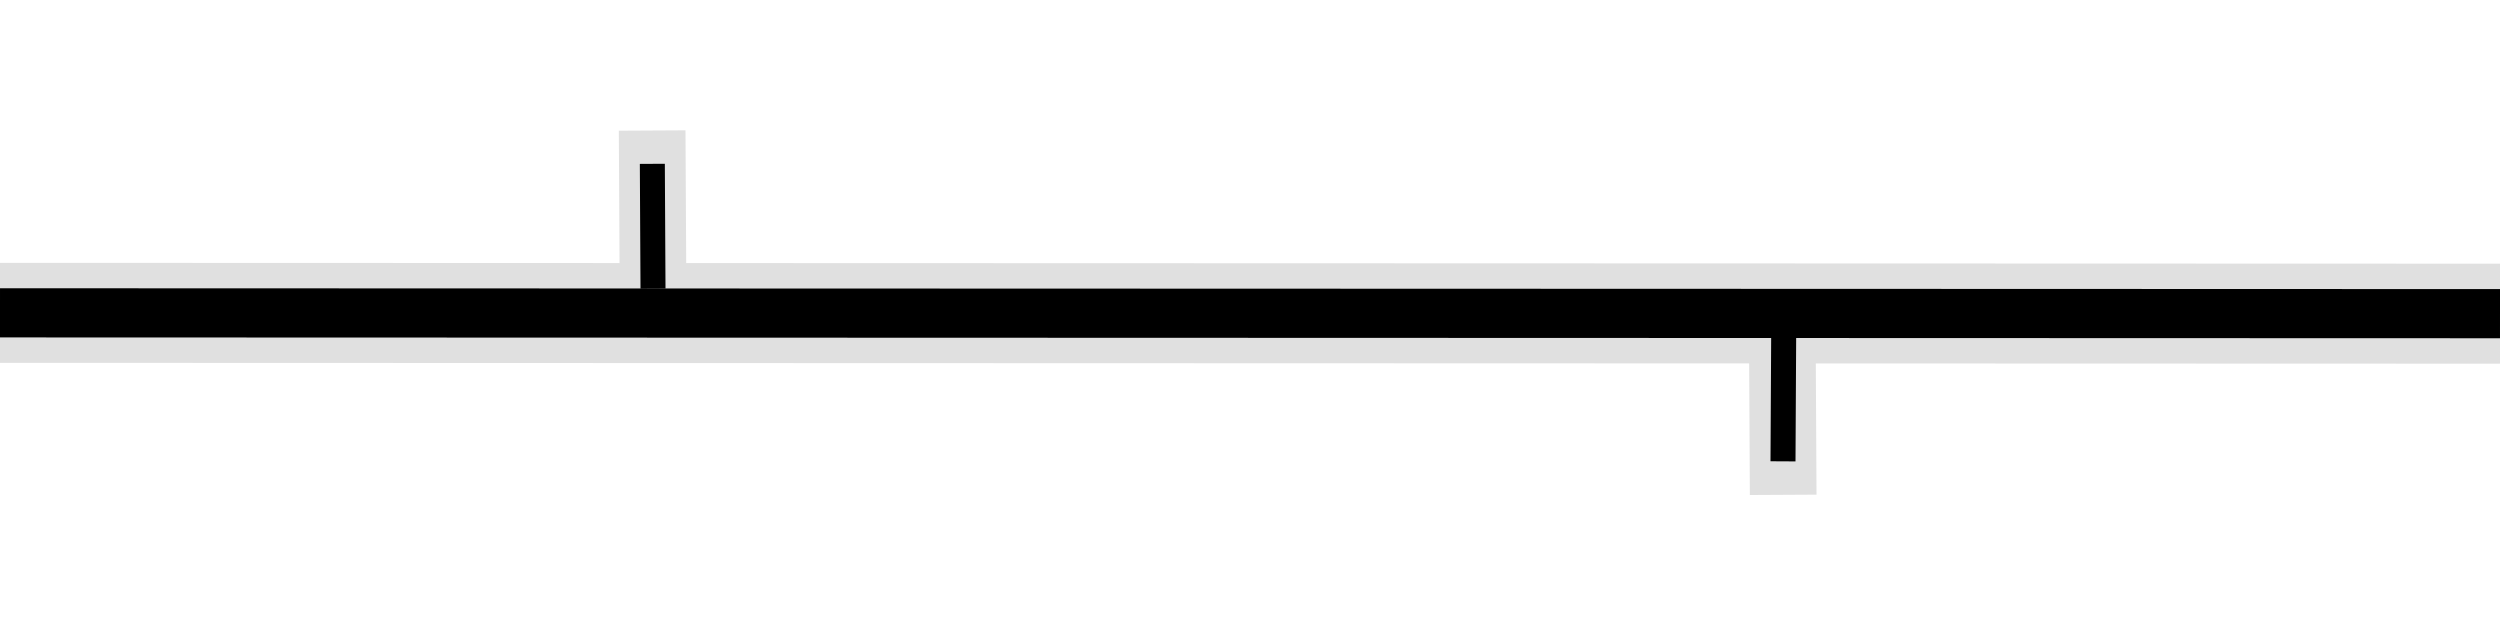 <?xml version="1.0" encoding="UTF-8" standalone="no"?>
<!-- Created with Inkscape (http://www.inkscape.org/) -->

<svg
   width="15mm"
   height="3.7mm"
   viewBox="0 0 15 3.7"
   version="1.1"
   id="svg1266"
   inkscape:version="1.1 (c68e22c387, 2021-05-23)"
   sodipodi:docname="L11105H.svg"
   xmlns:inkscape="http://www.inkscape.org/namespaces/inkscape"
   xmlns:sodipodi="http://sodipodi.sourceforge.net/DTD/sodipodi-0.dtd"
   xmlns="http://www.w3.org/2000/svg"
   xmlns:svg="http://www.w3.org/2000/svg"
   xmlns:rdf="http://www.w3.org/1999/02/22-rdf-syntax-ns#"
   xmlns:cc="http://creativecommons.org/ns#"
   xmlns:dc="http://purl.org/dc/elements/1.1/">
  <defs
     id="defs1260" />
  <sodipodi:namedview
     id="base"
     pagecolor="#ffffff"
     bordercolor="#666666"
     borderopacity="1.0"
     inkscape:pageopacity="0.0"
     inkscape:pageshadow="2"
     inkscape:zoom="16"
     inkscape:cx="24.53125"
     inkscape:cy="2.96875"
     inkscape:document-units="mm"
     inkscape:current-layer="layer1"
     showgrid="false"
     inkscape:window-width="1920"
     inkscape:window-height="1017"
     inkscape:window-x="-8"
     inkscape:window-y="-8"
     inkscape:window-maximized="1"
     inkscape:pagecheckerboard="0"
     width="15mm" />
  <g
     inkscape:label="Camada 1"
     inkscape:groupmode="layer"
     id="layer1"
     transform="translate(46.162,-114.68)">
    <path
       inkscape:connector-curvature="0"
       id="path3372-2"
       d="m -46.162,116.557 15,0.005"
       style="fill:none;stroke:#e0e0e0;stroke-width:0.6;stroke-linecap:butt;stroke-linejoin:miter;stroke-miterlimit:4;stroke-dasharray:none;stroke-opacity:1"
       sodipodi:nodetypes="cc" />
    <path
       inkscape:connector-curvature="0"
       id="path3372-9-8-4"
       d="m -35.468,116.7 0.004,0.749"
       style="fill:none;stroke:#e0e0e0;stroke-width:0.4;stroke-linecap:square;stroke-linejoin:miter;stroke-miterlimit:4;stroke-dasharray:none;stroke-opacity:1"
       sodipodi:nodetypes="cc" />
    <path
       inkscape:connector-curvature="0"
       id="path3372-9-8"
       d="m -42.248,115.663 0.004,0.749"
       style="fill:none;stroke:#e0e0e0;stroke-width:0.4;stroke-linecap:square;stroke-linejoin:miter;stroke-miterlimit:4;stroke-dasharray:none;stroke-opacity:1"
       sodipodi:nodetypes="cc" />
    <path
       inkscape:connector-curvature="0"
       id="path3372"
       d="m -46.162,116.557 15,0.005"
       style="fill:none;stroke:#000000;stroke-width:0.295;stroke-linecap:butt;stroke-linejoin:miter;stroke-miterlimit:4;stroke-dasharray:none;stroke-opacity:1"
       sodipodi:nodetypes="cc" />
    <path
       inkscape:connector-curvature="0"
       id="path3372-9"
       d="m -42.248,115.663 0.004,0.749"
       style="fill:none;stroke:#000000;stroke-width:0.15;stroke-linecap:butt;stroke-linejoin:miter;stroke-miterlimit:4;stroke-dasharray:none;stroke-opacity:1"
       sodipodi:nodetypes="cc" />
    <path
       inkscape:connector-curvature="0"
       id="path3372-9-0"
       d="m -35.46,116.704 -0.004,0.744"
       style="fill:none;stroke:#000000;stroke-width:0.15;stroke-linecap:butt;stroke-linejoin:miter;stroke-miterlimit:4;stroke-dasharray:none;stroke-opacity:1"
       sodipodi:nodetypes="cc" />
  </g>
</svg>

